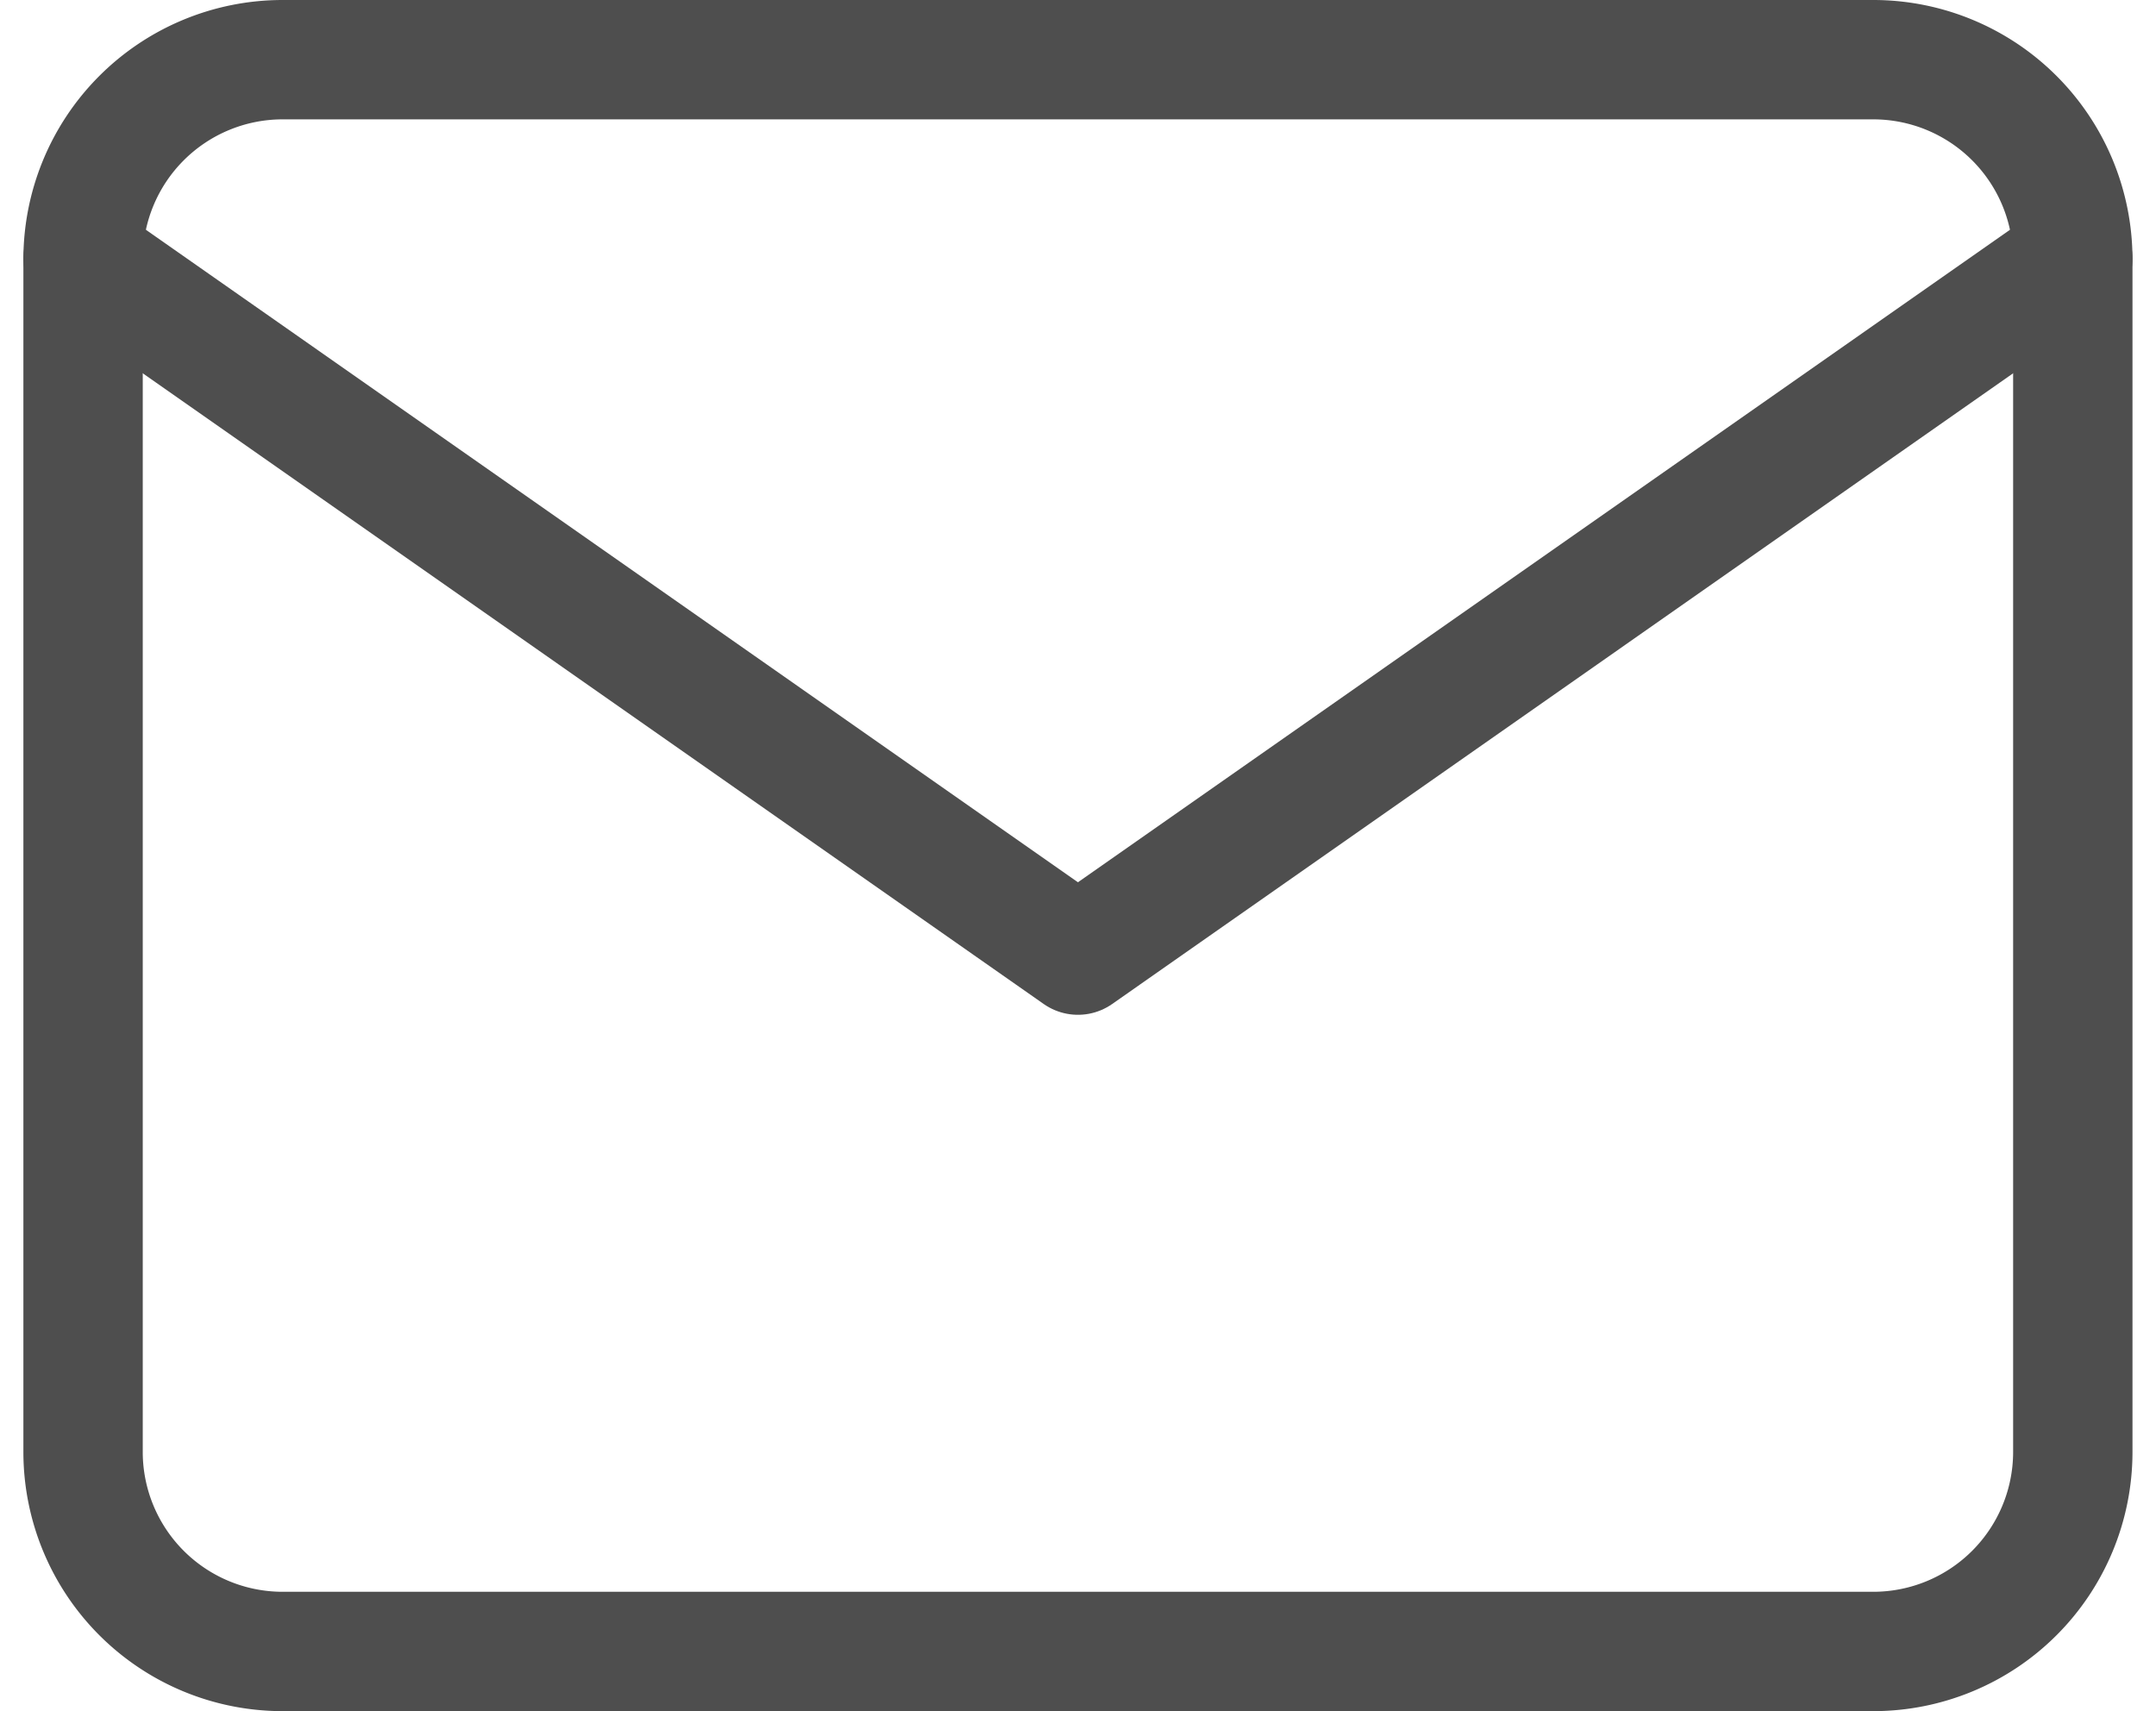 <svg xmlns="http://www.w3.org/2000/svg" width="18.063" height="14.336" viewBox="0 0 18.063 14.336">
  <g id="Page-1" transform="translate(0.696 0.5)">
    <g id="Artboard" transform="translate(0 0)">
      <g id="mail">
        <path id="Shape" d="M1.667,0H15A1.672,1.672,0,0,1,16.67,1.667v10A1.672,1.672,0,0,1,15,13.336H1.667A1.672,1.672,0,0,1,0,11.669v-10A1.672,1.672,0,0,1,1.667,0Z" fill="none" stroke="#4e4e4e" stroke-linecap="round" stroke-linejoin="round" stroke-width="1" fill-rule="evenodd"/>
        <path id="Shape-2" data-name="Shape" d="M16.67,2,8.335,7.835,0,2" transform="translate(0 -0.333)" fill="none" stroke="#4e4e4e" stroke-linecap="round" stroke-linejoin="round" stroke-width="1" fill-rule="evenodd"/>
      </g>
    </g>
  </g>
</svg>
